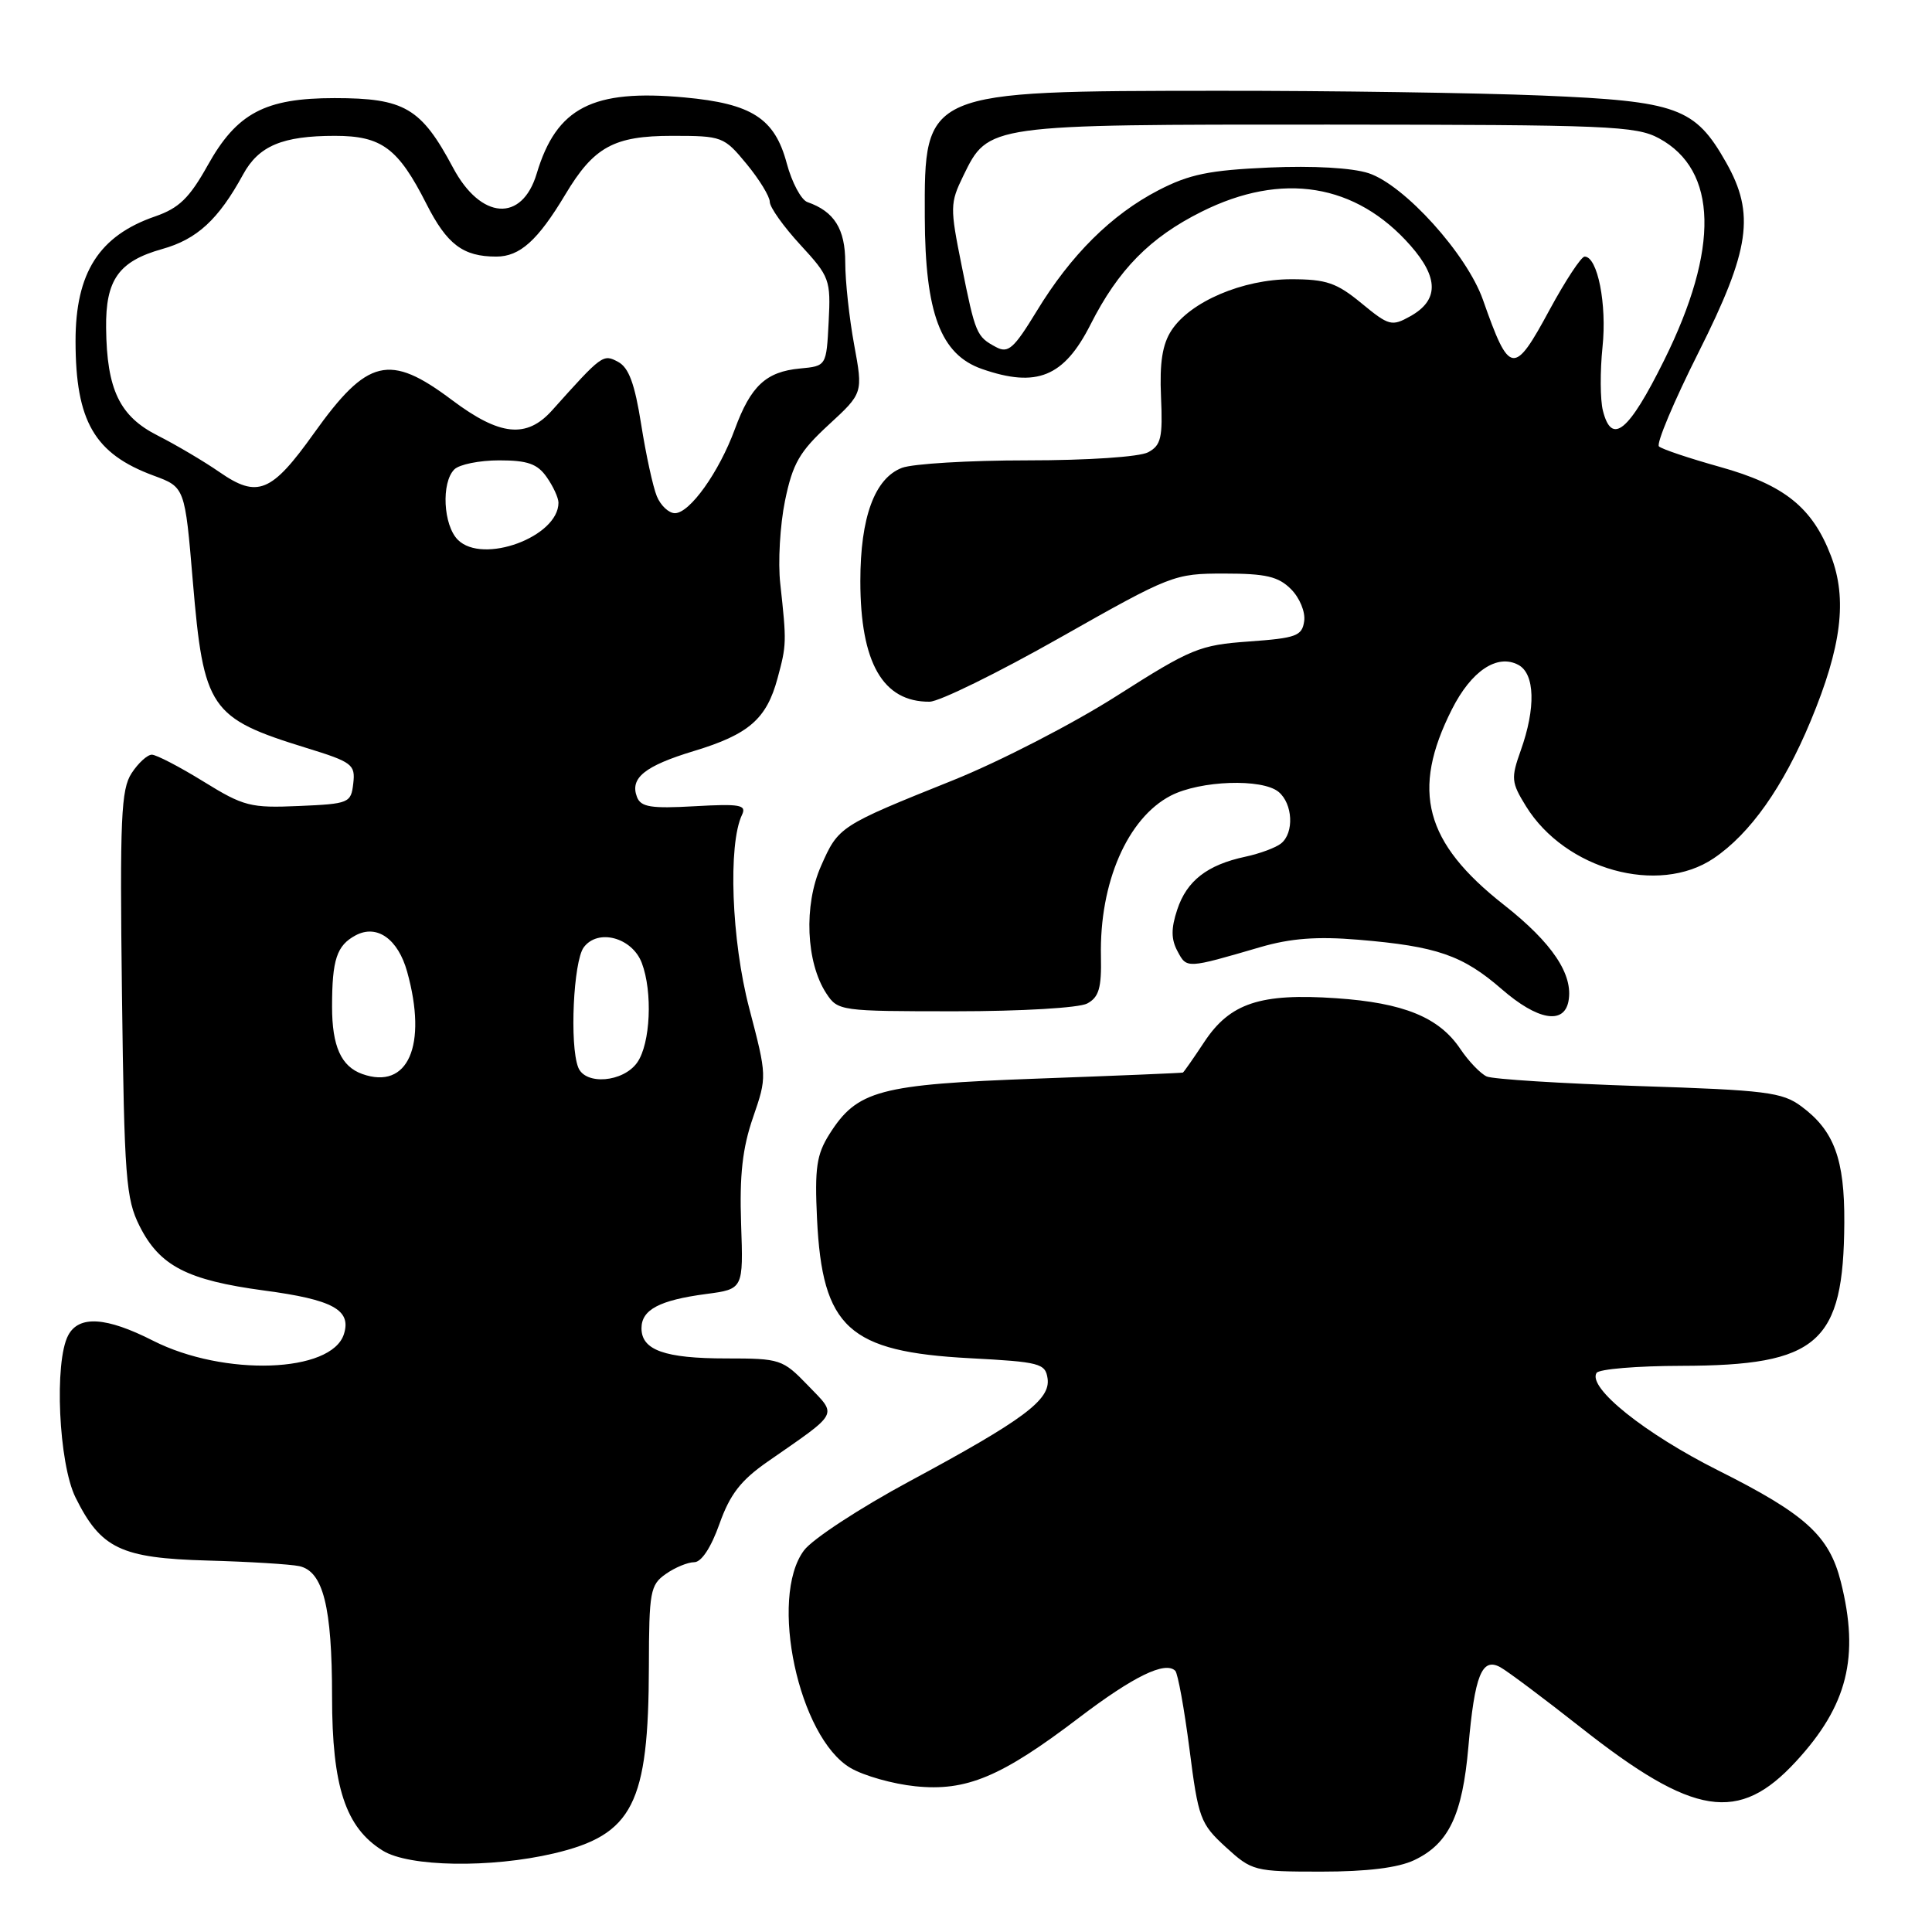 <?xml version="1.0" encoding="UTF-8" standalone="no"?>
<!DOCTYPE svg PUBLIC "-//W3C//DTD SVG 1.1//EN" "http://www.w3.org/Graphics/SVG/1.1/DTD/svg11.dtd" >
<svg xmlns="http://www.w3.org/2000/svg" xmlns:xlink="http://www.w3.org/1999/xlink" version="1.1" viewBox="0 0 256 256">
 <g >
 <path fill="currentColor"
d=" M 187.39 246.48 C 191.97 244.31 193.78 240.51 194.57 231.45 C 195.40 221.97 196.36 219.58 198.79 220.91 C 199.73 221.42 204.55 225.03 209.50 228.93 C 224.44 240.70 230.39 241.64 237.97 233.41 C 244.81 226.00 246.42 219.54 243.92 209.60 C 242.38 203.49 239.26 200.65 227.69 194.85 C 217.94 189.96 210.34 183.87 211.55 181.92 C 211.86 181.41 216.93 180.99 222.81 180.98 C 240.94 180.94 244.29 177.99 244.38 162.00 C 244.43 153.59 243.03 149.81 238.69 146.60 C 236.16 144.72 234.00 144.45 217.19 143.91 C 206.91 143.57 197.82 143.00 197.00 142.64 C 196.18 142.27 194.60 140.63 193.50 138.99 C 190.69 134.80 186.00 132.88 177.05 132.27 C 167.01 131.58 162.99 132.91 159.59 138.04 C 158.15 140.22 156.87 142.05 156.74 142.12 C 156.61 142.18 147.95 142.54 137.50 142.92 C 116.45 143.69 113.58 144.46 109.89 150.30 C 108.20 152.99 107.94 154.77 108.26 161.50 C 108.96 175.95 112.43 179.11 128.50 179.97 C 137.78 180.46 138.52 180.65 138.81 182.66 C 139.21 185.48 135.67 188.12 120.53 196.27 C 113.94 199.82 107.64 203.94 106.53 205.44 C 101.85 211.71 105.83 230.26 112.71 234.27 C 114.47 235.30 118.33 236.39 121.29 236.69 C 128.04 237.39 132.67 235.45 142.97 227.61 C 150.19 222.12 154.40 220.07 155.73 221.39 C 156.07 221.74 156.92 226.40 157.61 231.75 C 158.78 240.94 159.05 241.66 162.41 244.74 C 165.89 247.92 166.19 248.00 175.08 248.00 C 181.16 248.00 185.26 247.49 187.39 246.48 Z  M 73.38 245.59 C 83.87 243.12 85.94 239.05 85.98 220.81 C 86.00 210.90 86.16 210.00 88.22 208.56 C 89.44 207.70 91.14 207.00 91.99 207.00 C 92.94 207.00 94.22 205.06 95.33 201.93 C 96.72 198.01 98.16 196.15 101.71 193.68 C 111.32 187.00 110.98 187.65 107.05 183.57 C 103.71 180.11 103.38 180.00 96.24 180.00 C 88.08 180.00 85.00 178.90 85.00 176.00 C 85.00 173.54 87.38 172.28 93.58 171.46 C 98.50 170.81 98.50 170.81 98.20 162.16 C 97.98 155.70 98.38 152.12 99.78 148.07 C 101.64 142.66 101.64 142.63 99.27 133.57 C 96.92 124.59 96.45 111.89 98.32 107.97 C 98.95 106.65 98.07 106.49 92.04 106.83 C 86.25 107.16 84.91 106.94 84.40 105.60 C 83.44 103.09 85.43 101.49 91.96 99.51 C 99.23 97.31 101.58 95.26 103.03 89.87 C 104.23 85.44 104.24 85.11 103.39 77.34 C 103.07 74.51 103.36 69.56 104.02 66.34 C 105.04 61.40 105.94 59.85 109.80 56.29 C 114.36 52.09 114.36 52.09 113.18 45.68 C 112.53 42.15 112.00 37.25 112.00 34.79 C 112.00 30.34 110.55 28.02 106.99 26.78 C 106.16 26.49 104.93 24.18 104.25 21.65 C 102.66 15.68 99.62 13.73 90.70 12.91 C 78.52 11.79 73.74 14.25 71.12 22.99 C 69.17 29.51 63.71 29.13 60.03 22.22 C 55.80 14.29 53.60 13.00 44.32 13.00 C 35.12 13.00 31.38 14.98 27.52 21.91 C 25.10 26.24 23.72 27.58 20.57 28.67 C 13.13 31.23 10.00 36.14 10.01 45.22 C 10.02 55.83 12.52 60.13 20.35 63.02 C 24.50 64.55 24.50 64.55 25.55 77.03 C 26.98 93.93 27.80 95.15 40.55 99.09 C 46.69 100.98 47.10 101.30 46.81 103.81 C 46.51 106.41 46.26 106.51 39.60 106.80 C 33.19 107.08 32.29 106.85 26.95 103.55 C 23.79 101.60 20.71 100.00 20.12 100.00 C 19.53 100.00 18.32 101.10 17.44 102.45 C 16.04 104.59 15.87 108.39 16.16 131.70 C 16.47 156.12 16.68 158.85 18.50 162.47 C 21.16 167.75 24.80 169.63 35.00 171.00 C 44.11 172.21 46.59 173.57 45.57 176.78 C 43.93 181.93 29.69 182.42 20.28 177.65 C 14.07 174.49 10.46 174.27 9.04 176.93 C 7.16 180.44 7.77 193.91 10.01 198.43 C 13.37 205.20 16.00 206.46 27.50 206.78 C 33.00 206.93 38.47 207.27 39.65 207.52 C 42.82 208.21 44.00 212.89 44.00 224.83 C 44.00 236.74 45.79 242.17 50.72 245.22 C 54.19 247.38 65.03 247.55 73.38 245.59 Z  M 207.83 132.67 C 208.50 129.14 205.69 124.94 199.28 119.90 C 188.76 111.64 186.94 104.78 192.38 94.00 C 194.95 88.90 198.38 86.60 201.19 88.10 C 203.39 89.28 203.52 93.81 201.50 99.46 C 200.20 103.12 200.25 103.67 202.20 106.83 C 207.40 115.24 219.74 118.67 227.06 113.74 C 231.91 110.47 236.28 104.29 239.92 95.54 C 244.02 85.69 244.80 79.38 242.62 73.68 C 240.16 67.24 236.44 64.25 227.91 61.87 C 223.84 60.73 220.19 59.51 219.82 59.15 C 219.44 58.79 221.80 53.18 225.07 46.68 C 231.90 33.08 232.58 28.35 228.72 21.53 C 224.60 14.25 222.28 13.41 204.34 12.66 C 195.63 12.30 176.35 12.02 161.50 12.03 C 122.35 12.06 122.48 12.00 122.54 28.78 C 122.58 41.51 124.64 46.98 130.11 48.89 C 137.38 51.42 140.98 49.95 144.50 43.00 C 148.18 35.73 152.38 31.46 159.22 28.05 C 169.88 22.72 179.67 24.31 186.90 32.54 C 190.66 36.82 190.65 39.79 186.88 41.90 C 184.41 43.28 184.04 43.18 180.40 40.18 C 177.11 37.47 175.74 37.00 171.09 37.00 C 164.67 37.00 157.72 39.97 155.23 43.77 C 154.02 45.62 153.64 48.05 153.84 52.59 C 154.08 58.00 153.85 59.01 152.13 59.93 C 150.98 60.54 144.15 61.00 136.13 61.00 C 128.43 61.00 120.95 61.45 119.52 61.99 C 115.90 63.37 114.00 68.54 114.00 77.00 C 114.00 87.83 116.99 93.03 123.18 92.98 C 124.46 92.97 132.24 89.15 140.48 84.48 C 155.20 76.15 155.58 76.00 162.23 76.00 C 167.73 76.00 169.39 76.39 171.06 78.06 C 172.21 79.21 172.99 81.09 172.81 82.31 C 172.53 84.27 171.76 84.55 165.50 85.00 C 158.94 85.47 157.85 85.92 148.00 92.19 C 142.22 95.88 132.45 100.91 126.28 103.39 C 111.21 109.44 111.10 109.51 108.79 114.75 C 106.48 119.96 106.80 127.52 109.49 131.63 C 111.02 133.96 111.33 134.00 126.59 134.00 C 135.36 134.00 142.97 133.55 144.06 132.97 C 145.61 132.14 145.97 130.92 145.88 126.72 C 145.67 116.97 149.40 108.40 155.13 105.43 C 159.04 103.41 167.24 103.13 169.42 104.93 C 171.31 106.50 171.50 110.36 169.75 111.76 C 169.06 112.32 166.93 113.11 165.01 113.52 C 159.96 114.60 157.25 116.71 155.99 120.53 C 155.16 123.03 155.17 124.46 156.03 126.05 C 157.26 128.36 157.20 128.36 167.00 125.50 C 171.02 124.33 174.51 124.06 180.00 124.52 C 190.40 125.39 193.81 126.57 199.00 131.08 C 203.72 135.18 207.23 135.81 207.83 132.67 Z  M 48.00 142.31 C 45.20 141.31 44.00 138.63 44.00 133.39 C 44.00 127.14 44.62 125.28 47.12 123.94 C 49.94 122.43 52.74 124.41 53.95 128.76 C 56.67 138.54 54.06 144.47 48.00 142.31 Z  M 76.61 141.42 C 75.46 138.44 75.98 127.42 77.34 125.54 C 79.21 123.00 83.75 124.21 85.04 127.59 C 86.50 131.44 86.19 138.28 84.44 140.78 C 82.59 143.42 77.53 143.83 76.61 141.42 Z  M 60.67 71.53 C 58.73 69.59 58.45 63.95 60.20 62.20 C 60.86 61.54 63.53 61.00 66.14 61.00 C 69.91 61.00 71.21 61.46 72.44 63.22 C 73.30 64.44 74.00 65.97 74.00 66.61 C 74.00 71.13 63.97 74.83 60.67 71.53 Z  M 87.03 65.75 C 86.52 64.51 85.59 60.23 84.96 56.24 C 84.11 50.86 83.32 48.70 81.90 47.95 C 79.91 46.88 79.78 46.98 73.15 54.38 C 69.77 58.14 66.23 57.77 59.88 53.00 C 51.59 46.77 48.69 47.48 41.60 57.41 C 35.98 65.29 34.13 66.05 29.09 62.56 C 27.01 61.12 23.33 58.95 20.91 57.72 C 15.85 55.17 14.15 51.63 14.06 43.47 C 13.98 37.07 15.73 34.62 21.48 33.00 C 26.11 31.71 28.95 29.09 32.21 23.12 C 34.28 19.32 37.43 18.00 44.38 18.00 C 50.57 18.00 52.76 19.63 56.50 27.01 C 59.23 32.40 61.36 34.00 65.76 34.00 C 68.89 34.00 71.26 31.86 74.91 25.77 C 78.68 19.46 81.34 18.00 89.06 18.00 C 95.69 18.00 95.93 18.09 98.93 21.73 C 100.62 23.78 102.00 26.04 102.00 26.75 C 102.00 27.46 103.82 30.02 106.05 32.44 C 109.94 36.66 110.09 37.07 109.80 42.67 C 109.50 48.50 109.50 48.50 106.00 48.83 C 101.50 49.25 99.48 51.14 97.37 56.87 C 95.28 62.56 91.40 68.00 89.43 68.00 C 88.62 68.00 87.54 66.99 87.03 65.75 Z  M 212.39 54.40 C 212.03 52.98 212.01 49.19 212.34 45.99 C 212.94 40.32 211.69 34.00 209.97 34.00 C 209.52 34.00 207.44 37.16 205.35 41.01 C 200.59 49.83 200.02 49.75 196.50 39.73 C 194.37 33.68 186.10 24.52 181.35 22.95 C 179.18 22.24 174.02 21.94 168.15 22.20 C 160.25 22.55 157.59 23.09 153.50 25.21 C 147.27 28.44 141.89 33.78 137.36 41.24 C 134.34 46.19 133.60 46.86 131.98 45.99 C 129.39 44.60 129.25 44.28 127.42 35.18 C 125.87 27.48 125.88 26.92 127.64 23.30 C 130.98 16.46 130.74 16.50 176.00 16.51 C 213.11 16.53 216.78 16.68 219.83 18.33 C 227.62 22.55 227.85 32.94 220.50 47.75 C 215.80 57.23 213.56 59.07 212.39 54.40 Z "/>
</g>
</svg>